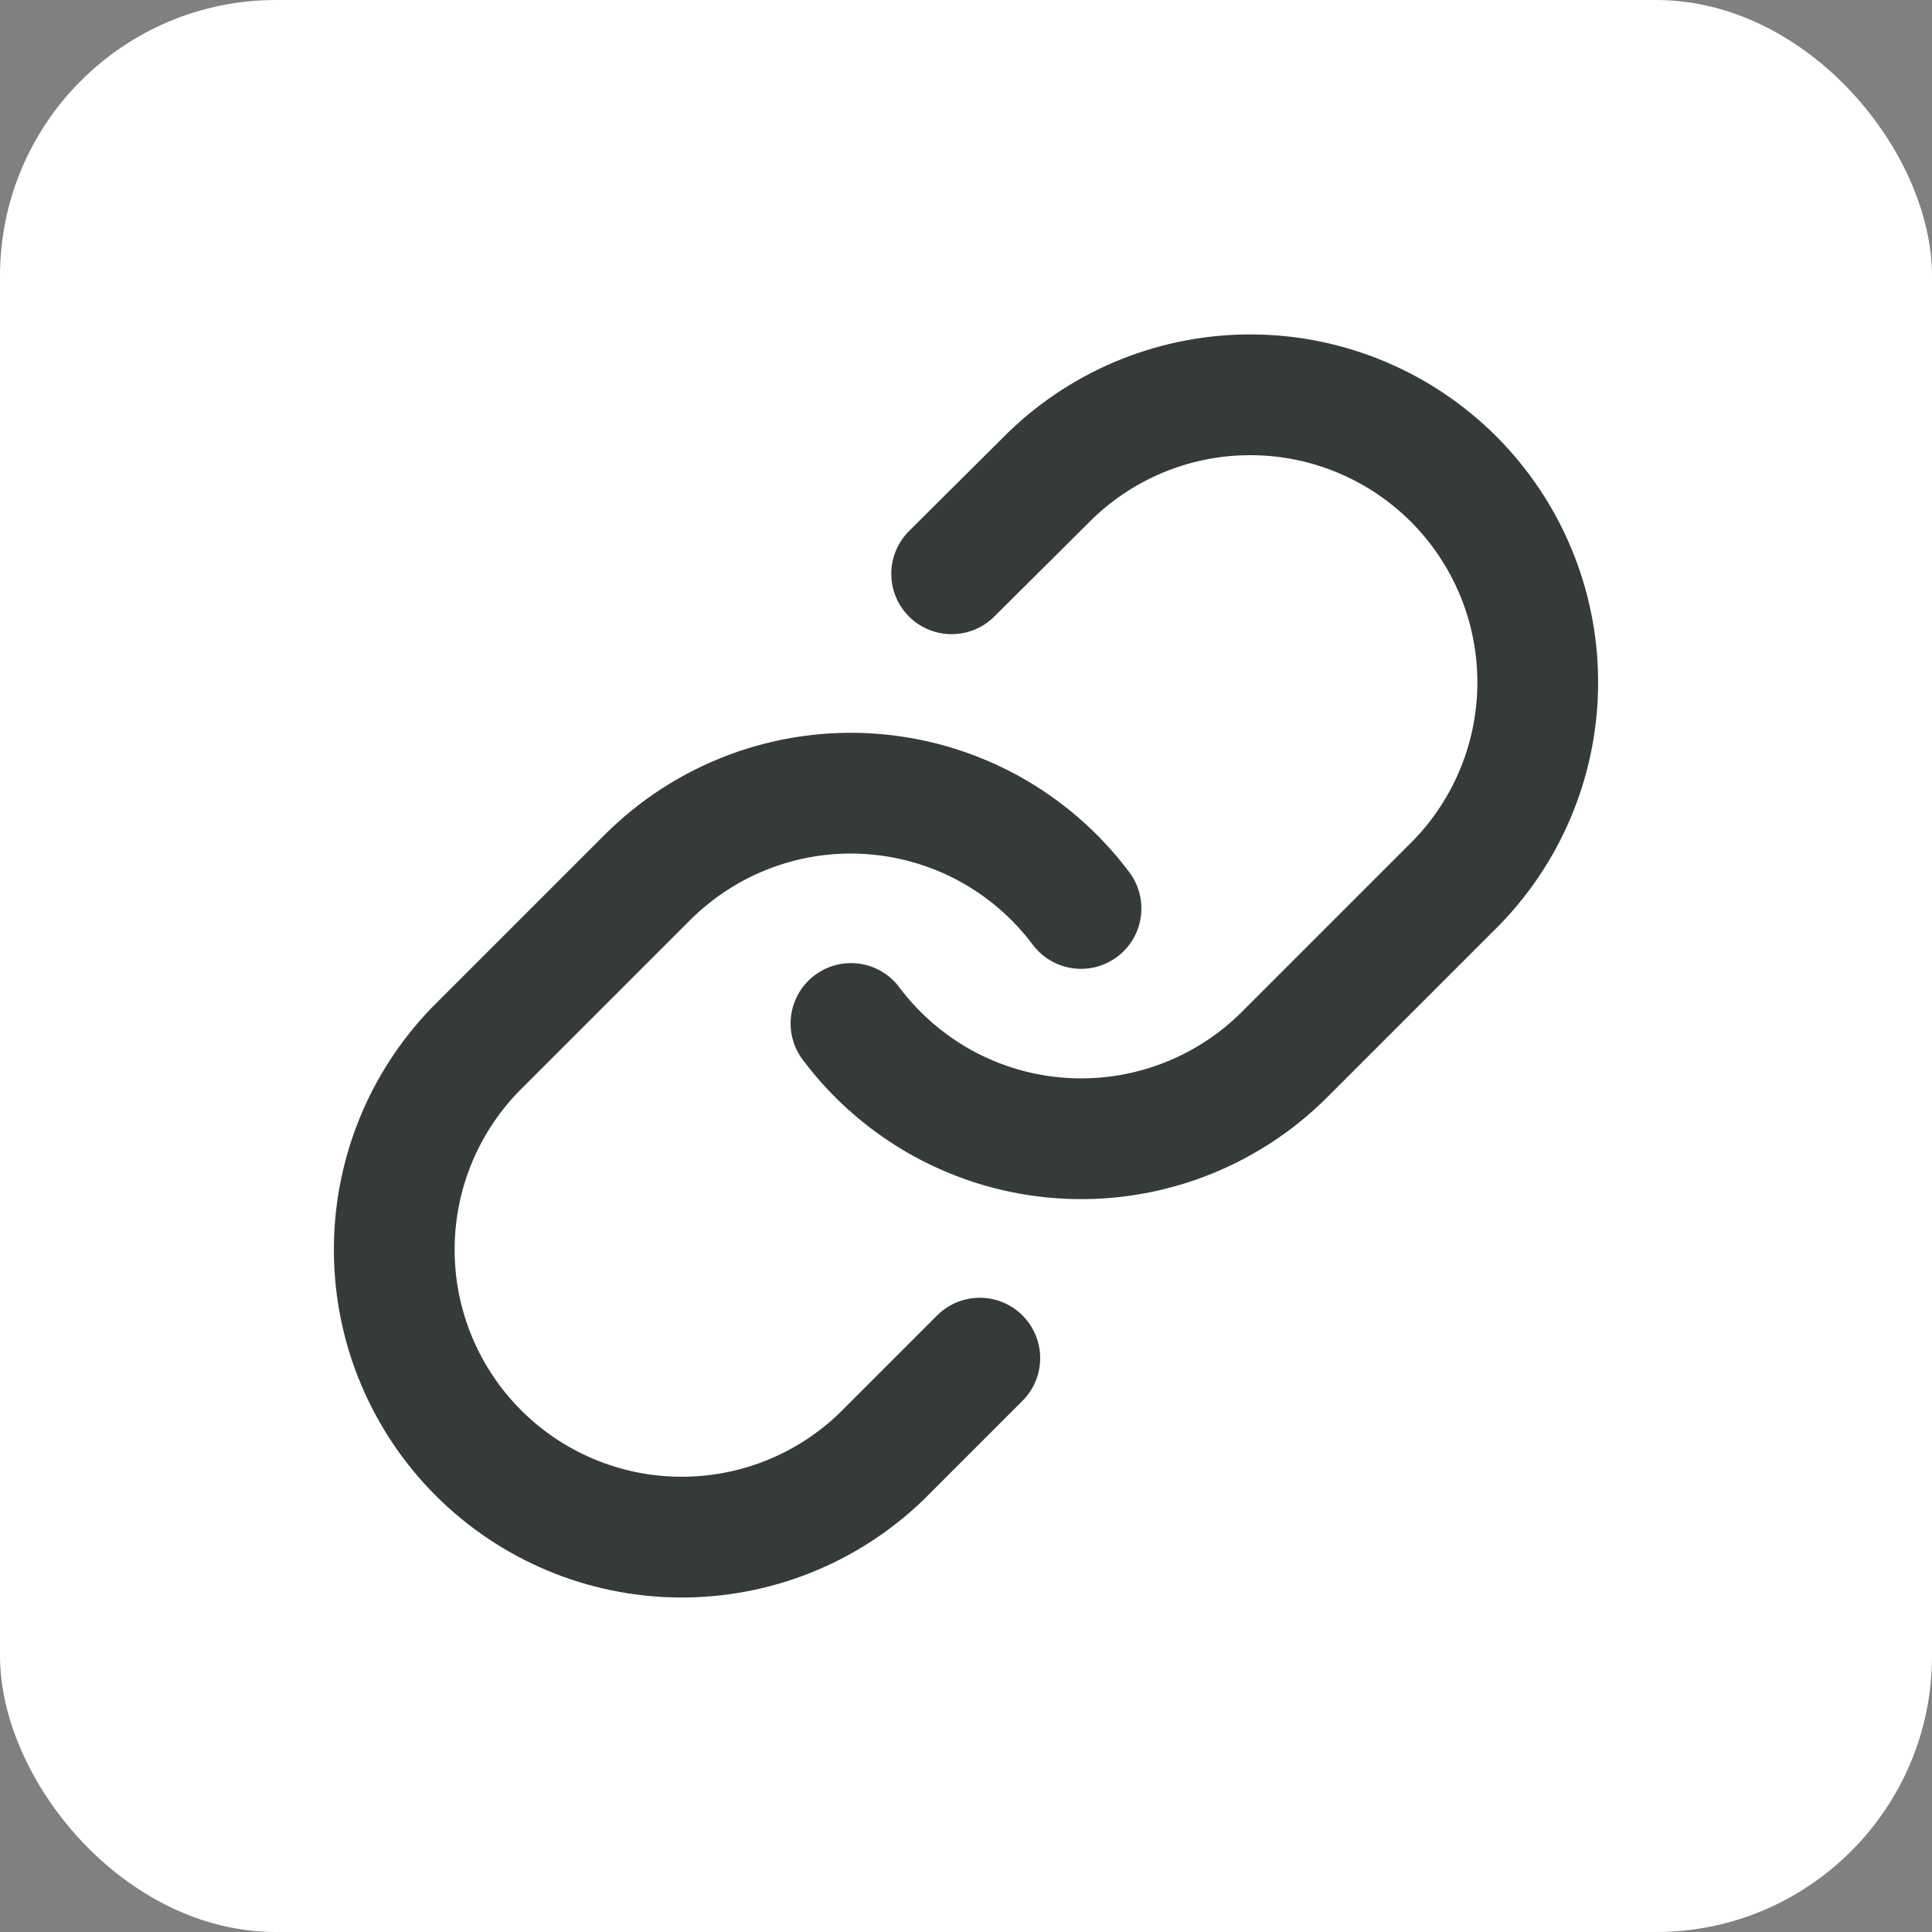 <svg width="28" height="28" viewBox="0 0 28 28" fill="none" xmlns="http://www.w3.org/2000/svg">
<rect x="0" y="0" width="28" height="28" fill="#808080" stroke="none"/>
<rect width="28" height="28" rx="4" fill="white"/>
<g clip-path="url(#clip0_3555_607690)">
<path d="M12.333 14.833C12.691 15.311 13.148 15.707 13.672 15.994C14.196 16.28 14.776 16.451 15.372 16.493C15.968 16.536 16.566 16.45 17.126 16.241C17.686 16.032 18.194 15.706 18.617 15.283L21.117 12.783C21.876 11.997 22.296 10.945 22.286 9.852C22.277 8.76 21.838 7.715 21.066 6.942C20.293 6.17 19.248 5.731 18.156 5.722C17.063 5.712 16.011 6.132 15.225 6.891L13.792 8.316M15.667 13.166C15.309 12.688 14.852 12.292 14.328 12.005C13.803 11.719 13.224 11.549 12.628 11.506C12.032 11.463 11.434 11.549 10.874 11.758C10.314 11.967 9.806 12.294 9.383 12.716L6.883 15.216C6.124 16.002 5.704 17.055 5.714 18.147C5.723 19.24 6.162 20.285 6.934 21.057C7.707 21.83 8.752 22.268 9.844 22.277C10.937 22.287 11.989 21.867 12.775 21.108L14.2 19.683" stroke="#353B38" stroke-width="1.75" stroke-linecap="round" stroke-linejoin="round"/>
</g>
<defs>
<clipPath id="clip0_3555_607690">
<rect width="20" height="20" fill="white" transform="translate(4 4)"/>
</clipPath>
</defs>
</svg>
